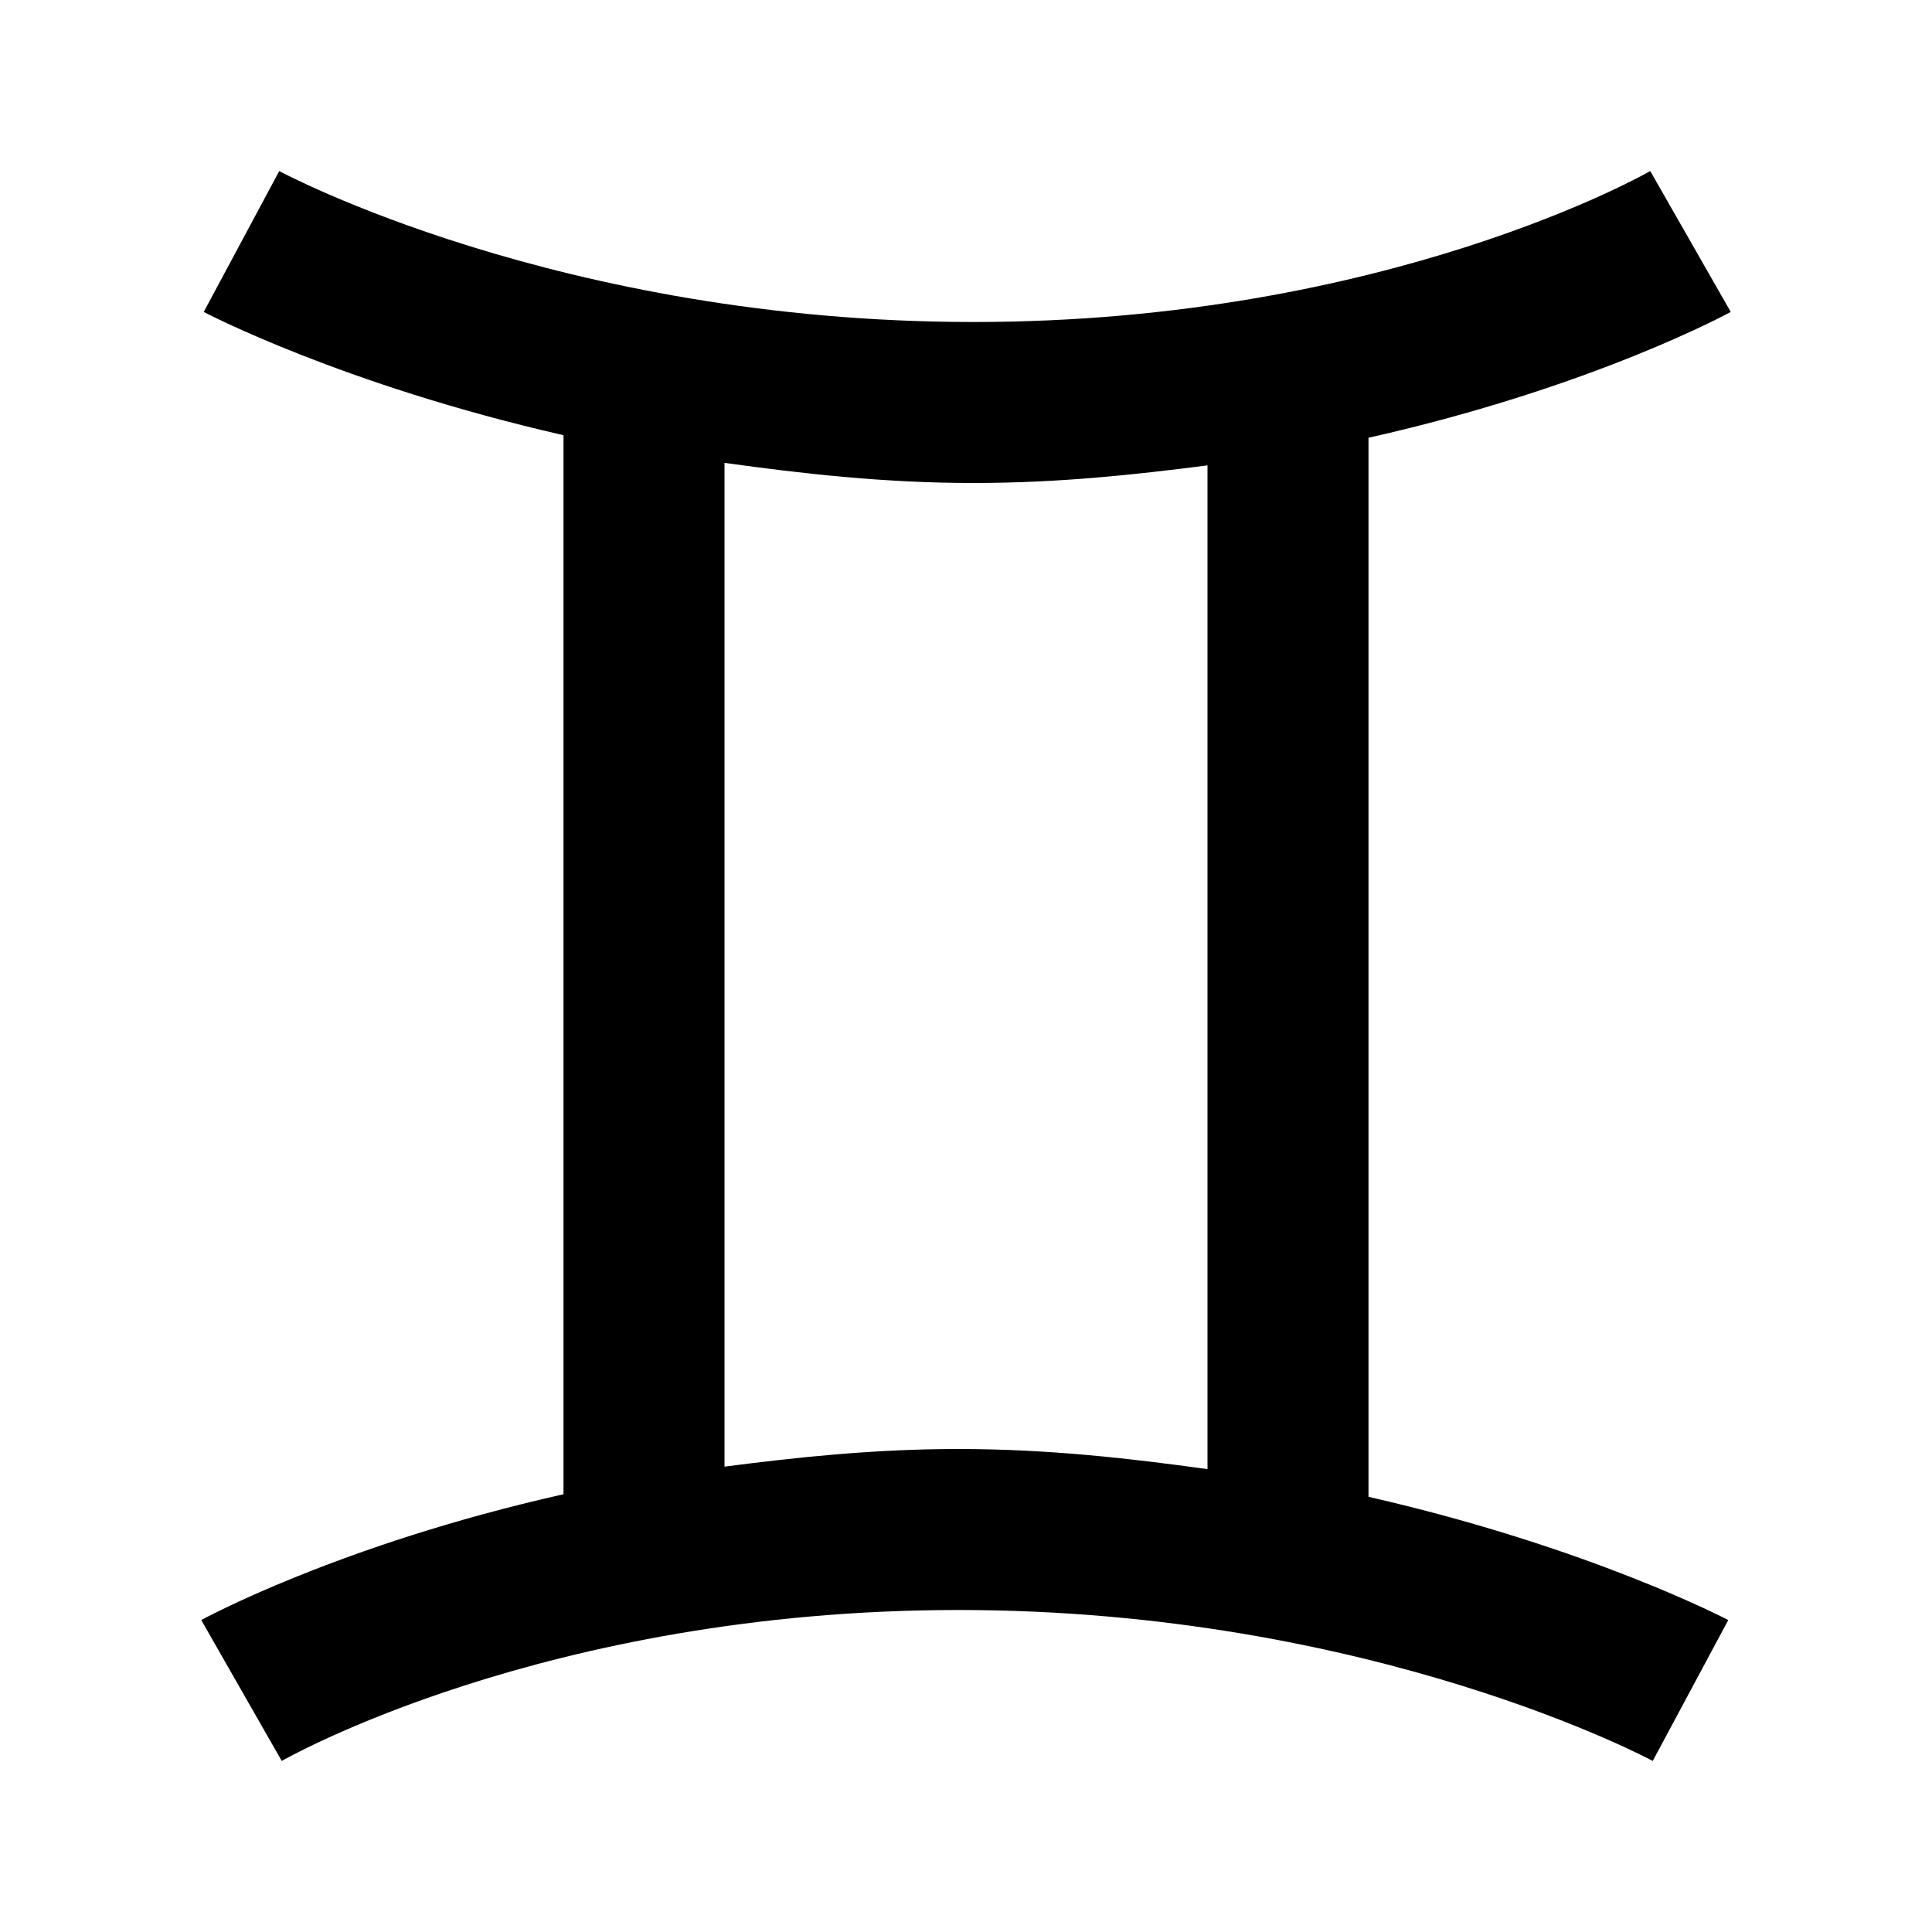 <svg fill="#000000" xmlns="http://www.w3.org/2000/svg"  viewBox="0 0 24 24" width="24px" height="24px"><path d="M 3.469 2.125 L 2.531 3.875 C 2.531 3.875 4.242 4.777 7 5.406 L 7 18.562 C 4.199 19.191 2.5 20.125 2.5 20.125 L 3.5 21.875 C 3.5 21.875 6.754 20 11.906 20 C 17.059 20 20.531 21.875 20.531 21.875 L 21.469 20.125 C 21.469 20.125 19.758 19.223 17 18.594 L 17 5.438 C 19.801 4.809 21.5 3.875 21.5 3.875 L 20.5 2.125 C 20.5 2.125 17.246 4 12.094 4 C 6.941 4 3.469 2.125 3.469 2.125 Z M 9 5.75 C 9.961 5.883 10.98 6 12.094 6 C 13.141 6 14.094 5.898 15 5.781 L 15 18.25 C 14.039 18.117 13.02 18 11.906 18 C 10.859 18 9.906 18.102 9 18.219 Z"/></svg>